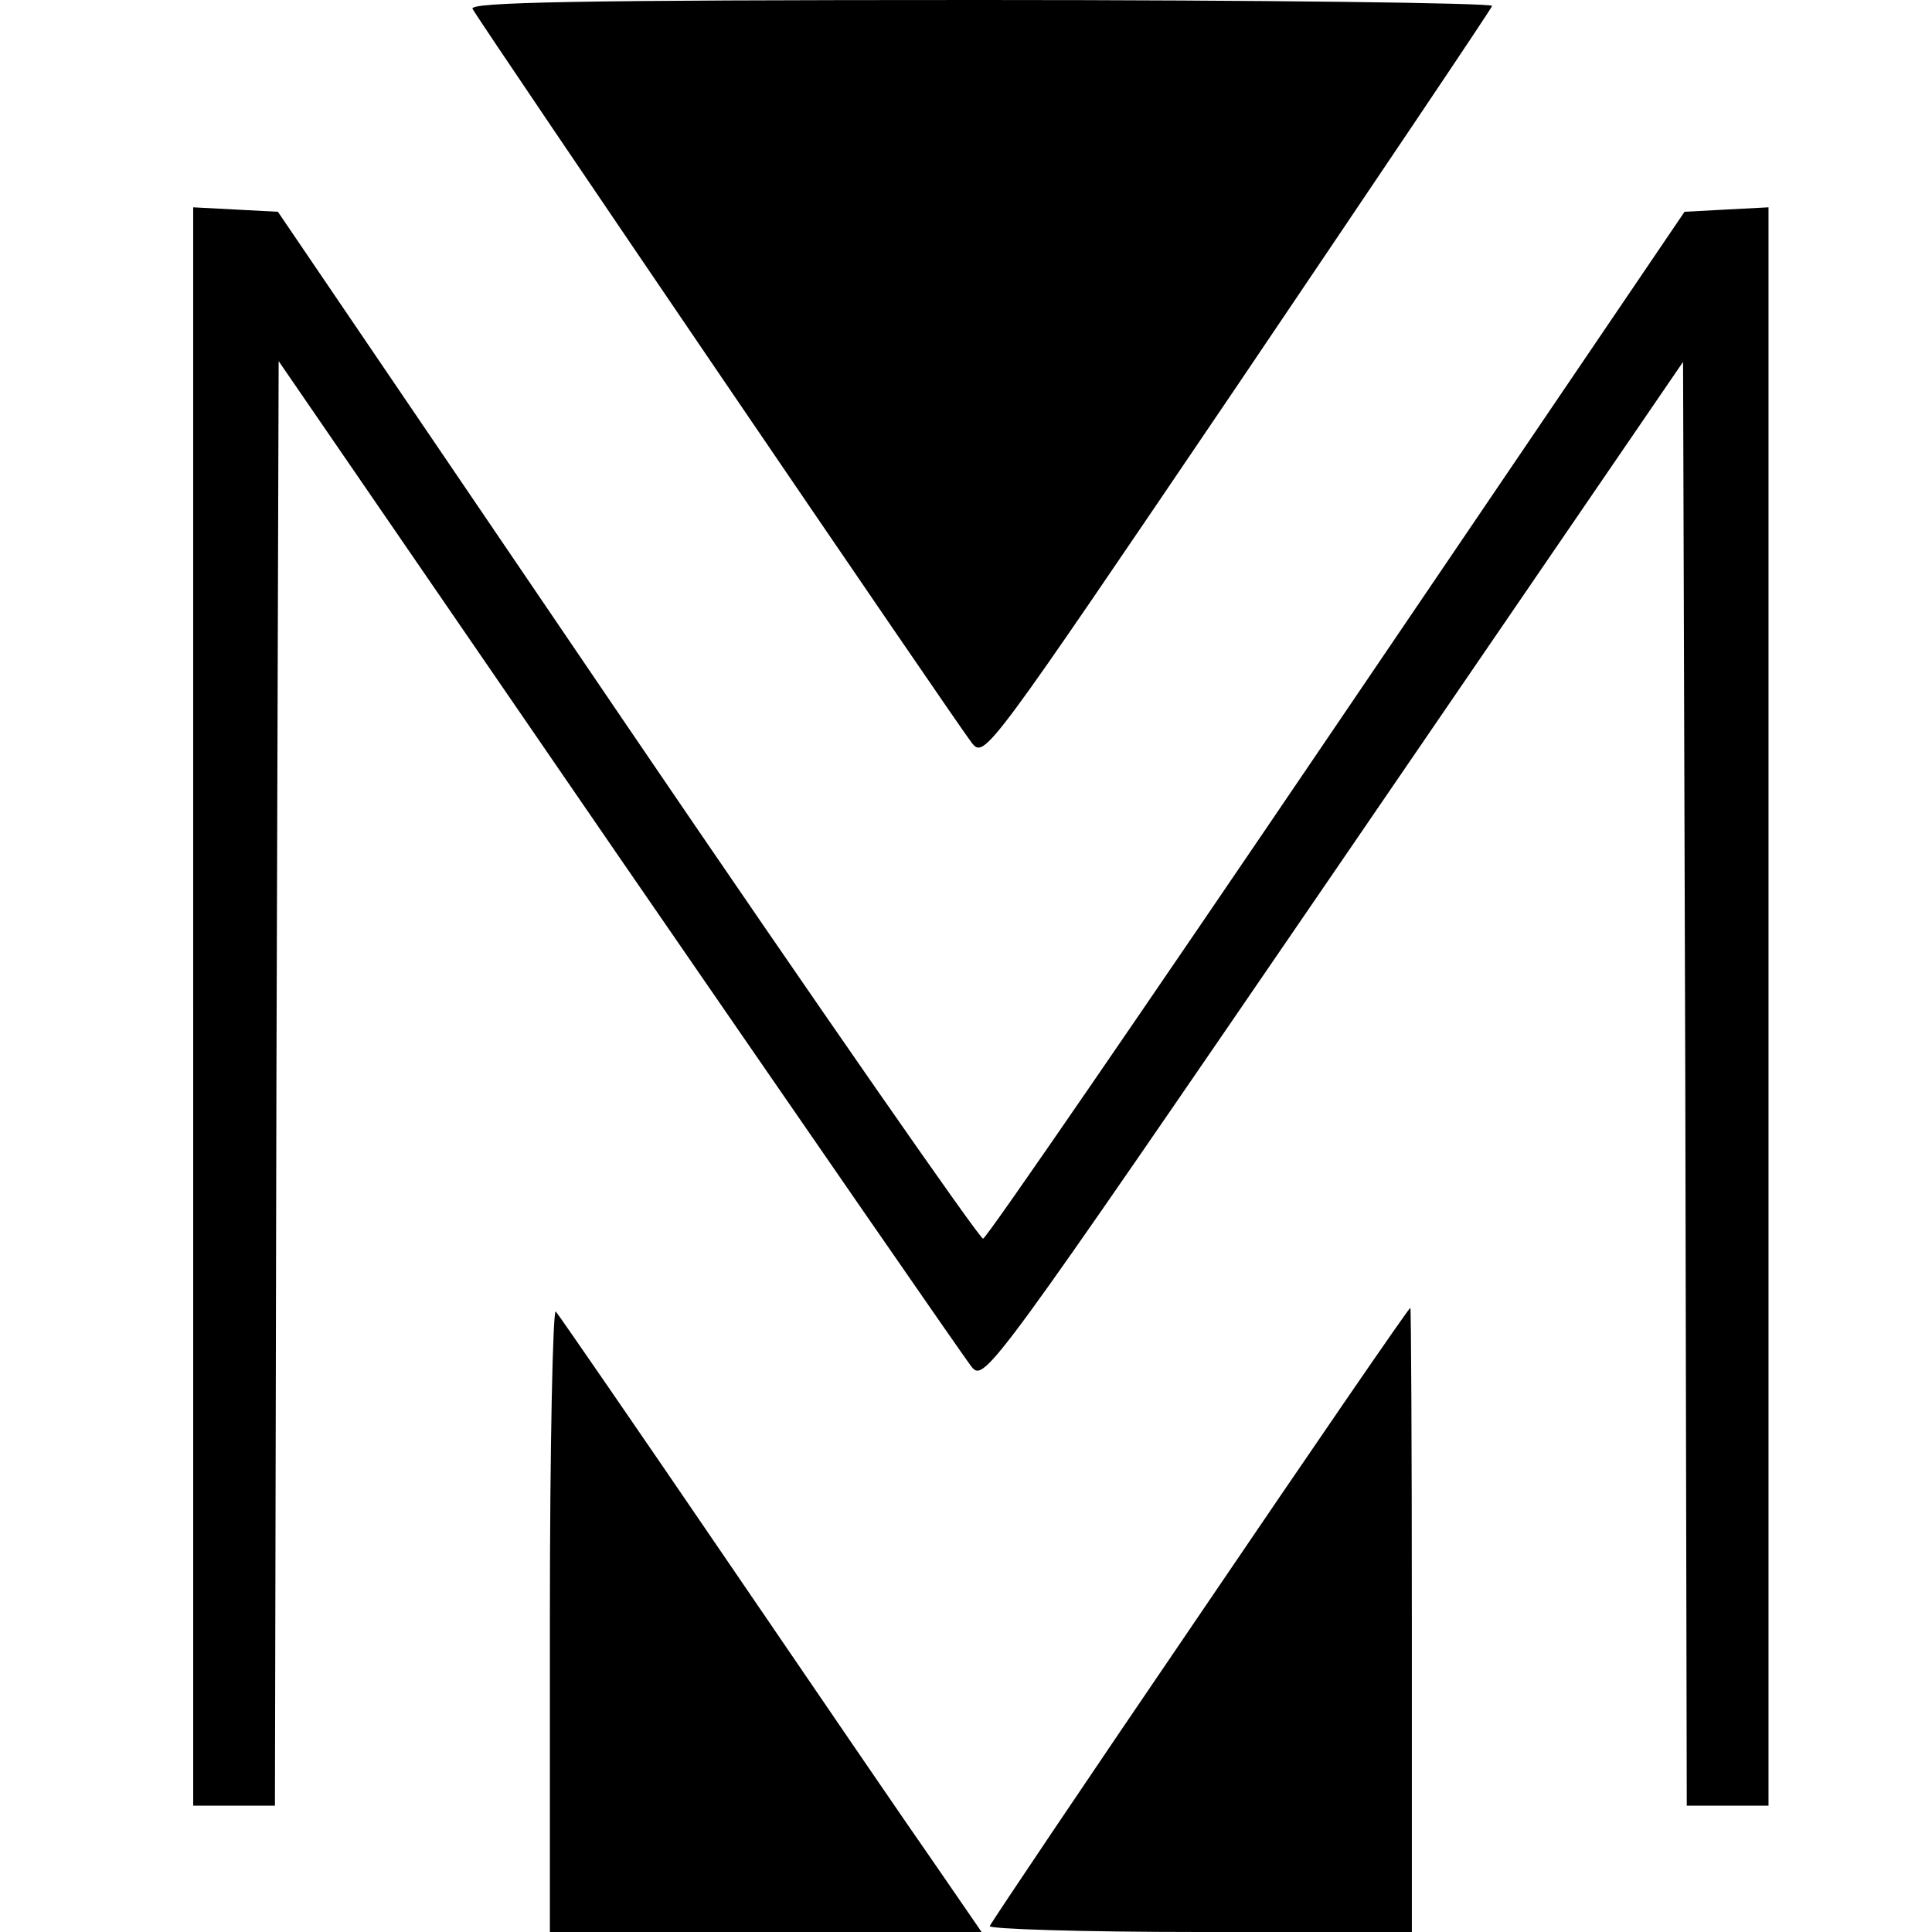 <?xml version="1.0" standalone="no"?>
<!DOCTYPE svg PUBLIC "-//W3C//DTD SVG 20010904//EN"
 "http://www.w3.org/TR/2001/REC-SVG-20010904/DTD/svg10.dtd">
<svg version="1.0" xmlns="http://www.w3.org/2000/svg"
 width="260pt" height="260pt" viewBox="0 0 260 260"
 preserveAspectRatio="xMidYMid meet">
<g transform="translate(0,260) scale(0.1,-0.1)"
fill="#000000" stroke="none">
<path d="M636 2588 c16 -28 655 -967 672 -988 17 -21 21 -15 357 481 187 277
342 507 343 511 2 4 -307 8 -688 8 -550 0 -690 -3 -684 -12z"/>
<path d="M260 1245 l0 -1075 55 0 55 0 2 972 3 972 458 -667 c252 -366 466
-676 475 -687 17 -20 29 -3 487 666 l470 687 3 -971 2 -972 55 0 55 0 0 1075
0 1076 -57 -3 -56 -3 -468 -690 c-257 -379 -471 -691 -476 -692 -4 -1 -220
309 -479 690 l-470 692 -57 3 -57 3 0 -1076z"/>
<path d="M740 422 l0 -422 291 0 290 0 -64 93 c-35 50 -162 236 -282 412 -120
176 -222 324 -227 330 -4 5 -8 -181 -8 -413z"/>
<path d="M1615 428 c-154 -226 -281 -415 -283 -420 -2 -4 125 -8 282 -8 l286
0 0 420 c0 231 -1 420 -2 420 -2 0 -129 -185 -283 -412z"/>
</g>
</svg>
